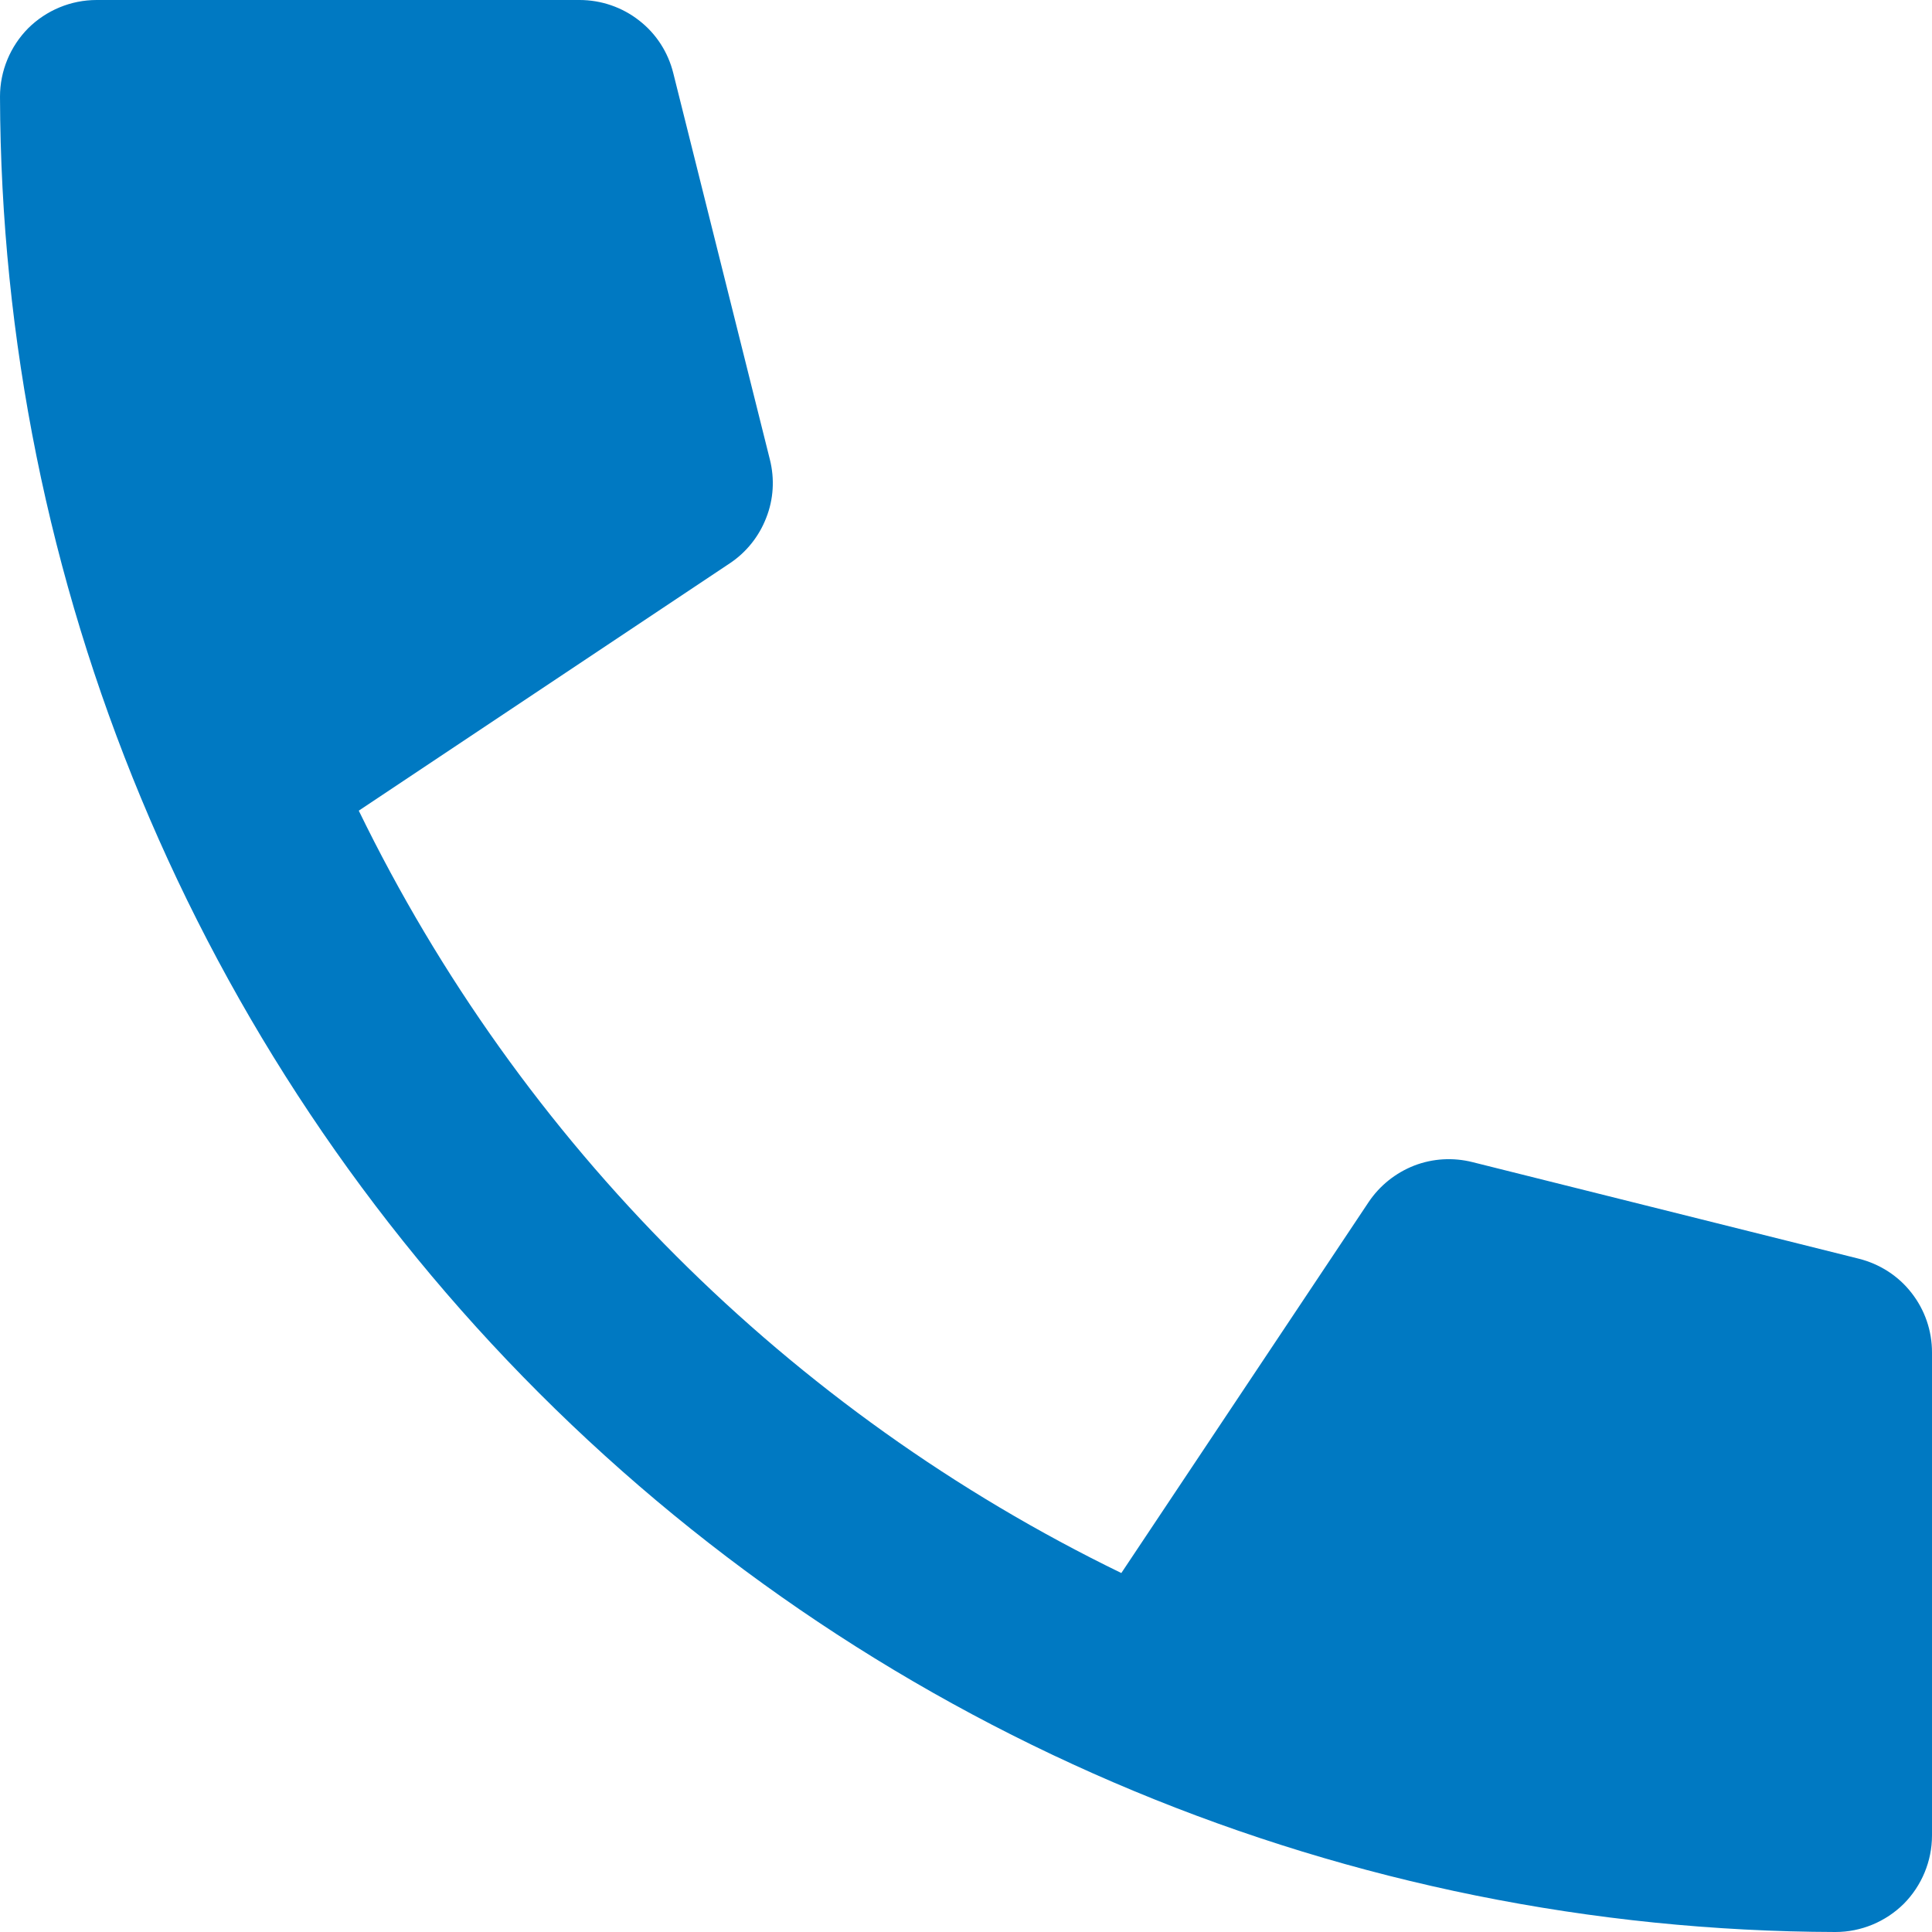 <svg width="10" height="10" viewBox="0 0 10 10" fill="none" xmlns="http://www.w3.org/2000/svg">
<path d="M10 7V9.5C10 9.633 9.947 9.76 9.854 9.854C9.76 9.947 9.633 10 9.5 10C6.983 9.993 4.57 8.99 2.79 7.21C1.01 5.43 0.007 3.017 0 0.5C0 0.367 0.053 0.24 0.146 0.146C0.24 0.053 0.367 0 0.5 0H3C3.111 0 3.22 0.037 3.308 0.106C3.396 0.174 3.458 0.27 3.485 0.379L3.985 2.379C4.01 2.479 4.004 2.584 3.966 2.68C3.929 2.776 3.863 2.859 3.777 2.916L1.857 4.196C2.694 5.916 4.084 7.306 5.804 8.142L7.084 6.222C7.141 6.137 7.223 6.071 7.32 6.033C7.416 5.996 7.521 5.99 7.621 6.015L9.621 6.515C9.729 6.542 9.826 6.604 9.894 6.692C9.963 6.78 10 6.888 10 7V7Z" fill="#0079C2"/>
</svg>
